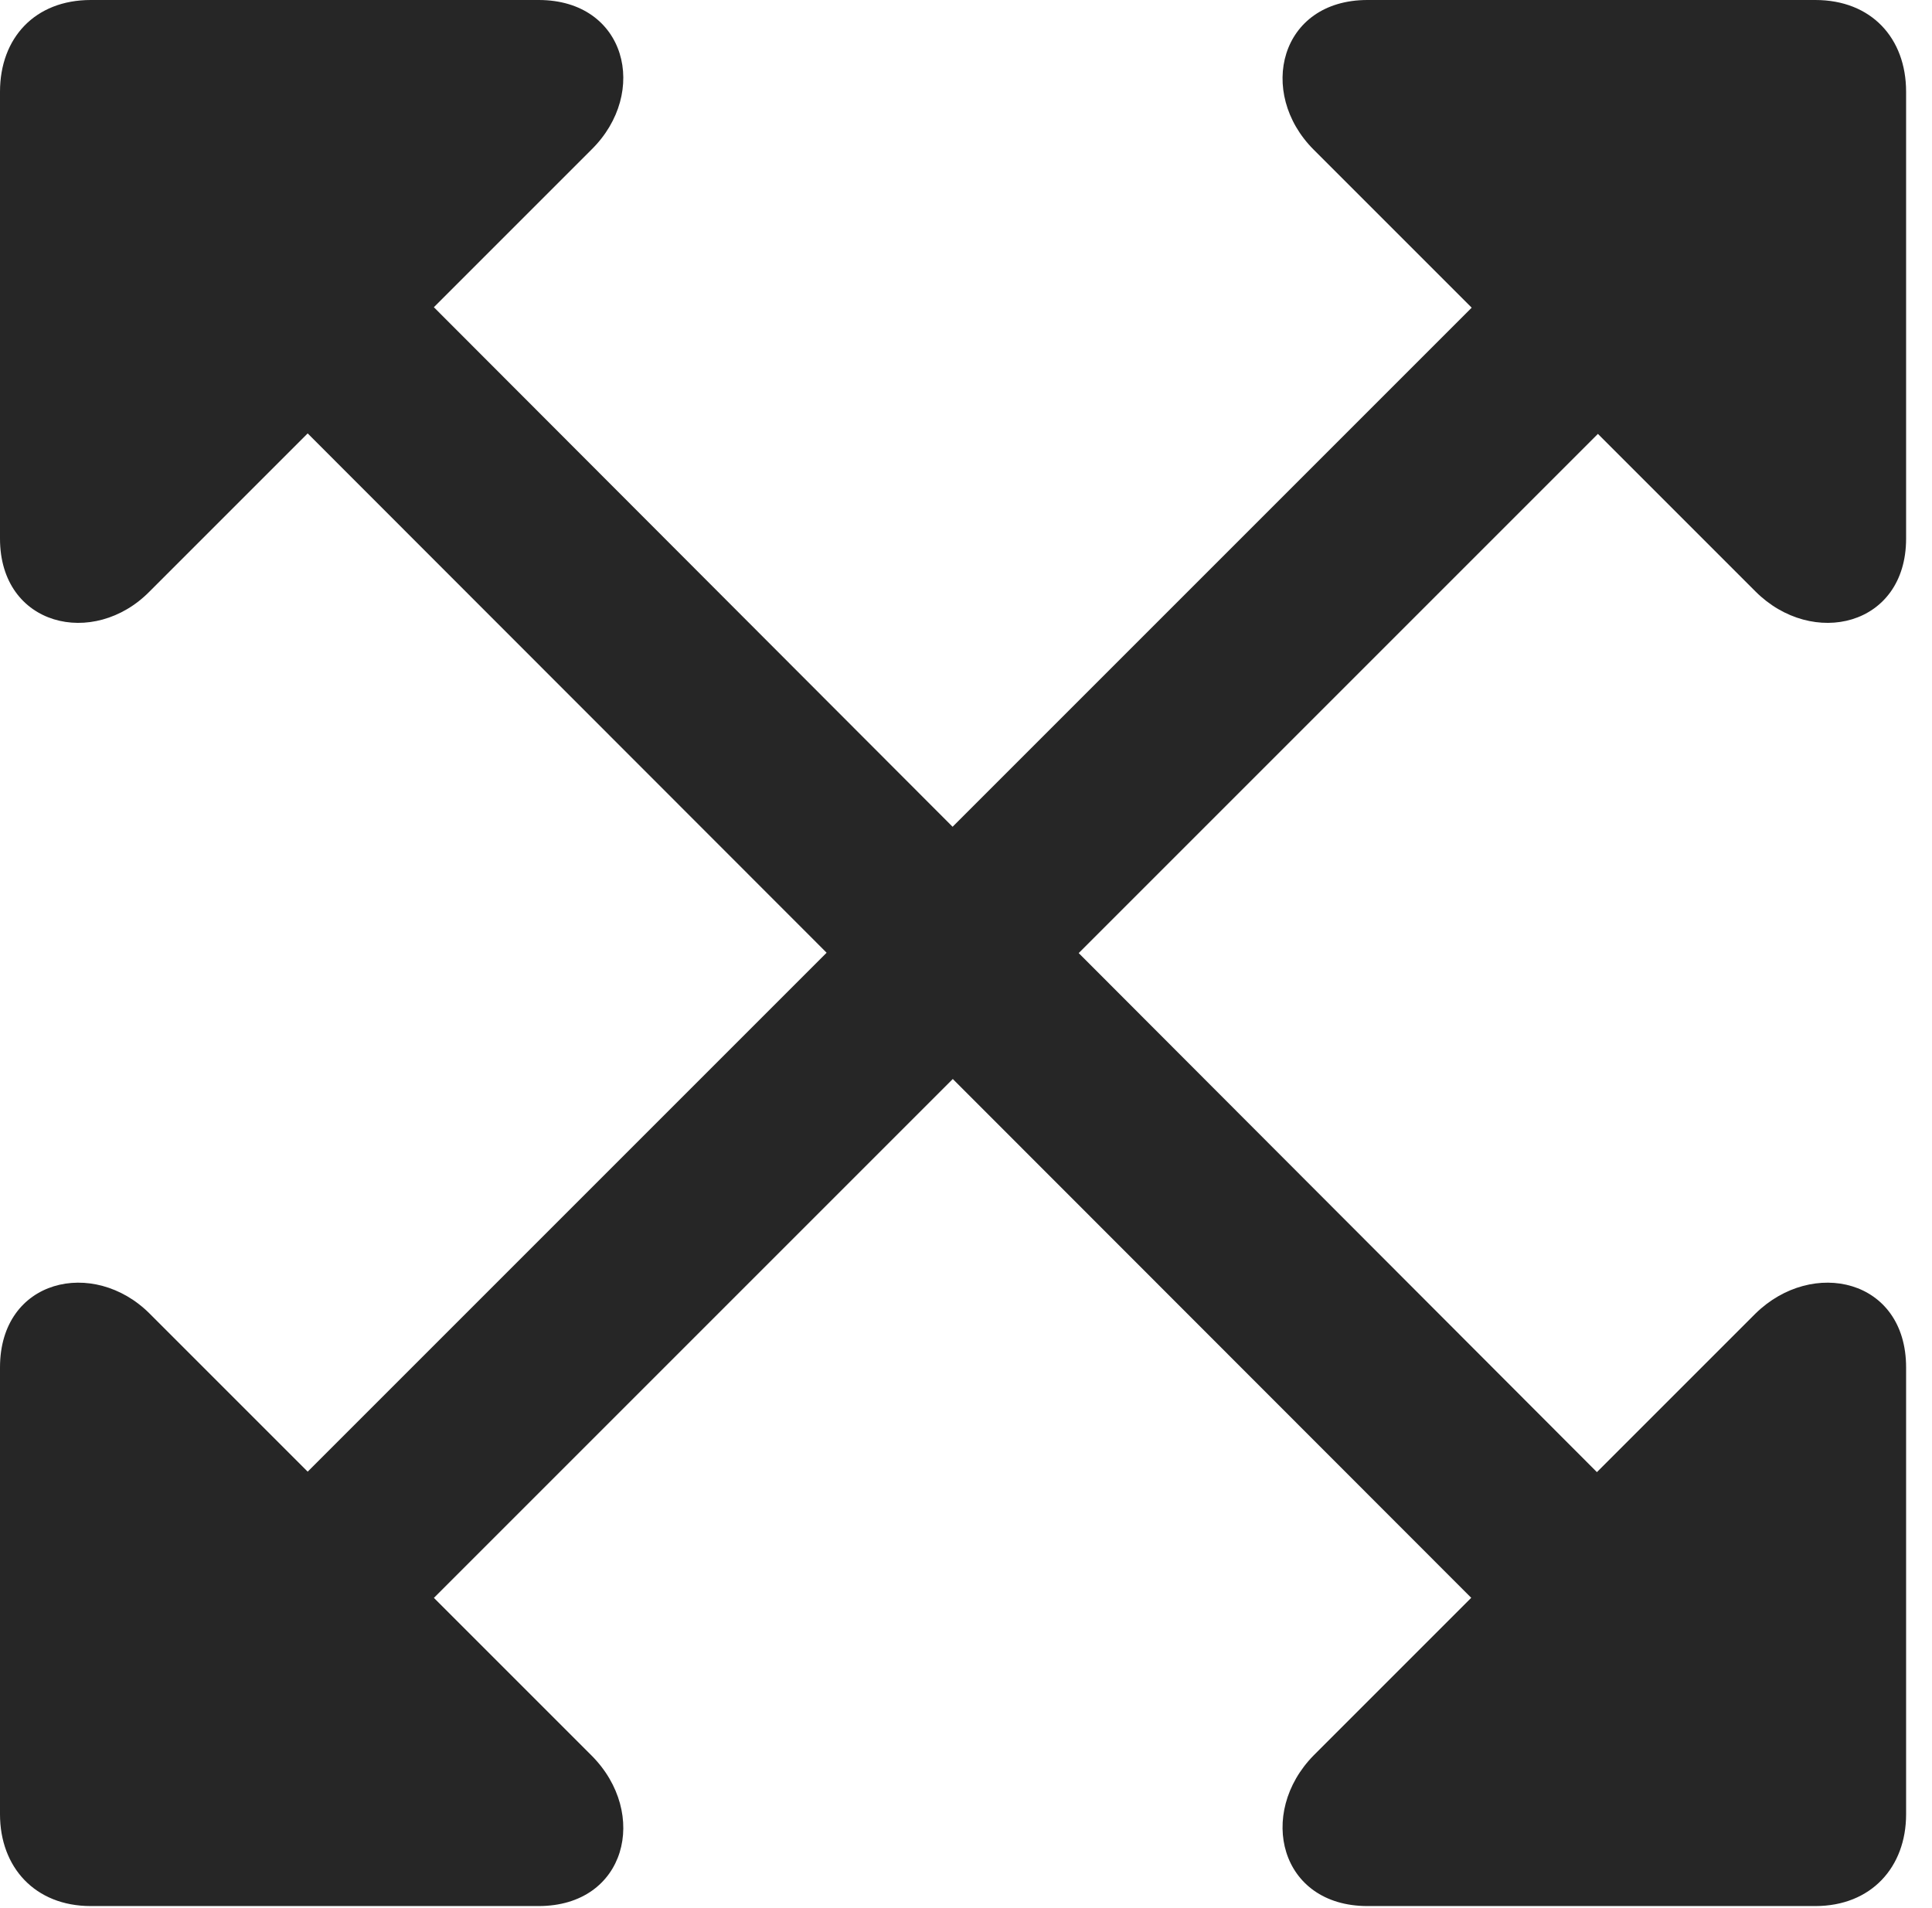 <?xml version="1.0" encoding="UTF-8"?>
<!--Generator: Apple Native CoreSVG 326-->
<!DOCTYPE svg
PUBLIC "-//W3C//DTD SVG 1.1//EN"
       "http://www.w3.org/Graphics/SVG/1.1/DTD/svg11.dtd">
<svg version="1.1" xmlns="http://www.w3.org/2000/svg" xmlns:xlink="http://www.w3.org/1999/xlink" viewBox="0 0 26.482 26.154">
 <g>
  <rect height="26.154" opacity="0" width="26.482" x="0" y="0"/>
  <path d="M0 7.383C0 8.586 1.285 8.887 2.051 8.107L8.107 2.051C8.9 1.271 8.586 0 7.383 0L1.244 0C0.479 0 0 0.52 0 1.258ZM3.527 5.25L20.85 22.586L22.586 20.877L5.264 3.527ZM26.127 18.744C26.127 17.527 24.842 17.24 24.062 18.006L18.006 24.062C17.227 24.855 17.541 26.127 18.744 26.127L24.883 26.127C25.648 26.127 26.127 25.594 26.127 24.869ZM26.127 7.383L26.127 1.258C26.127 0.52 25.648 0 24.883 0L18.744 0C17.541 0 17.227 1.271 18.006 2.051L24.062 8.107C24.842 8.887 26.127 8.586 26.127 7.383ZM5.264 22.586L22.6 5.25L20.863 3.527L3.527 20.863ZM0 18.744L0 24.869C0 25.594 0.479 26.127 1.244 26.127L7.383 26.127C8.586 26.127 8.9 24.855 8.107 24.062L2.051 18.006C1.285 17.24 0 17.527 0 18.744Z" fill="black" fill-opacity="0.85"/>
 </g>
</svg>
